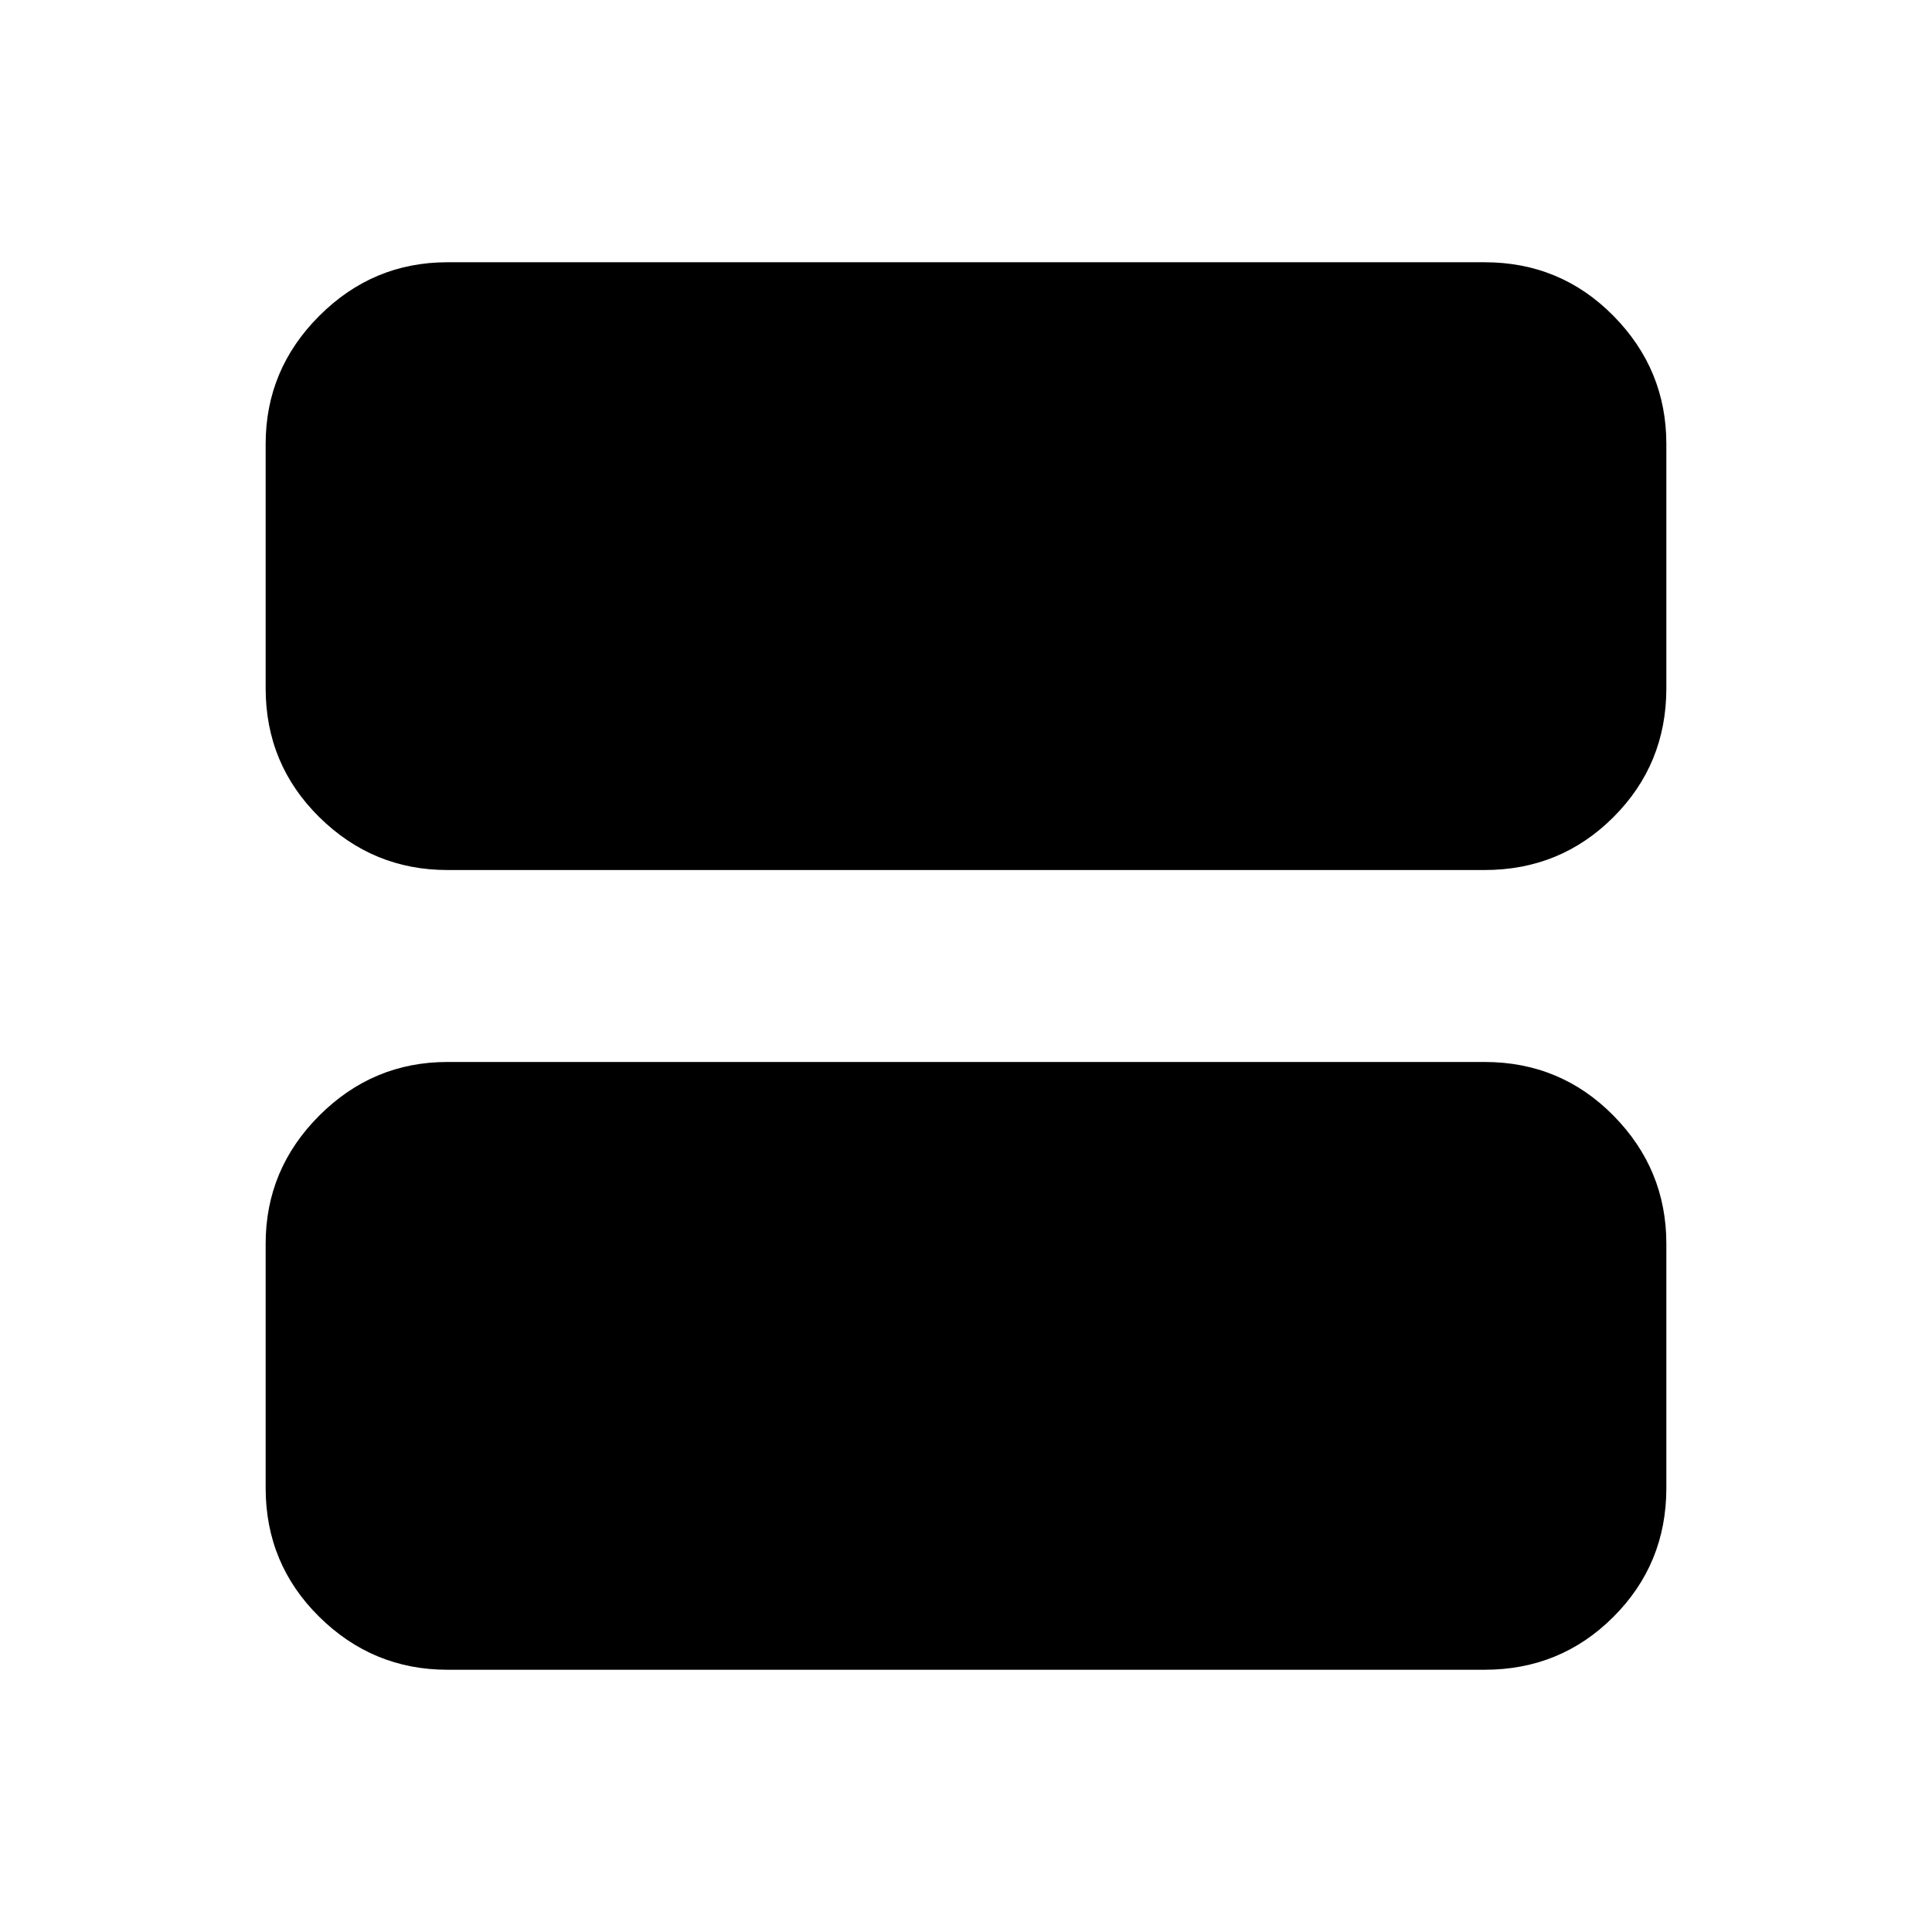 <svg xmlns="http://www.w3.org/2000/svg" height="20" viewBox="0 -960 960 960" width="20"><path d="M222.31-527.69q-37.03 0-63.67-26.29T132-618v-121.38q0-37.04 26.64-63.67 26.64-26.64 63.67-26.64h515.38q37.73 0 64.02 26.64Q828-776.42 828-739.38V-618q0 37.73-26.29 64.02t-64.02 26.29H222.31Zm0 397.38q-37.03 0-63.67-26.29Q132-182.88 132-220.62V-342q0-37.03 26.64-63.67t63.67-26.64h515.38q37.73 0 64.02 26.64T828-342v121.38q0 37.74-26.29 64.02-26.29 26.29-64.02 26.29H222.31Z"/></svg>